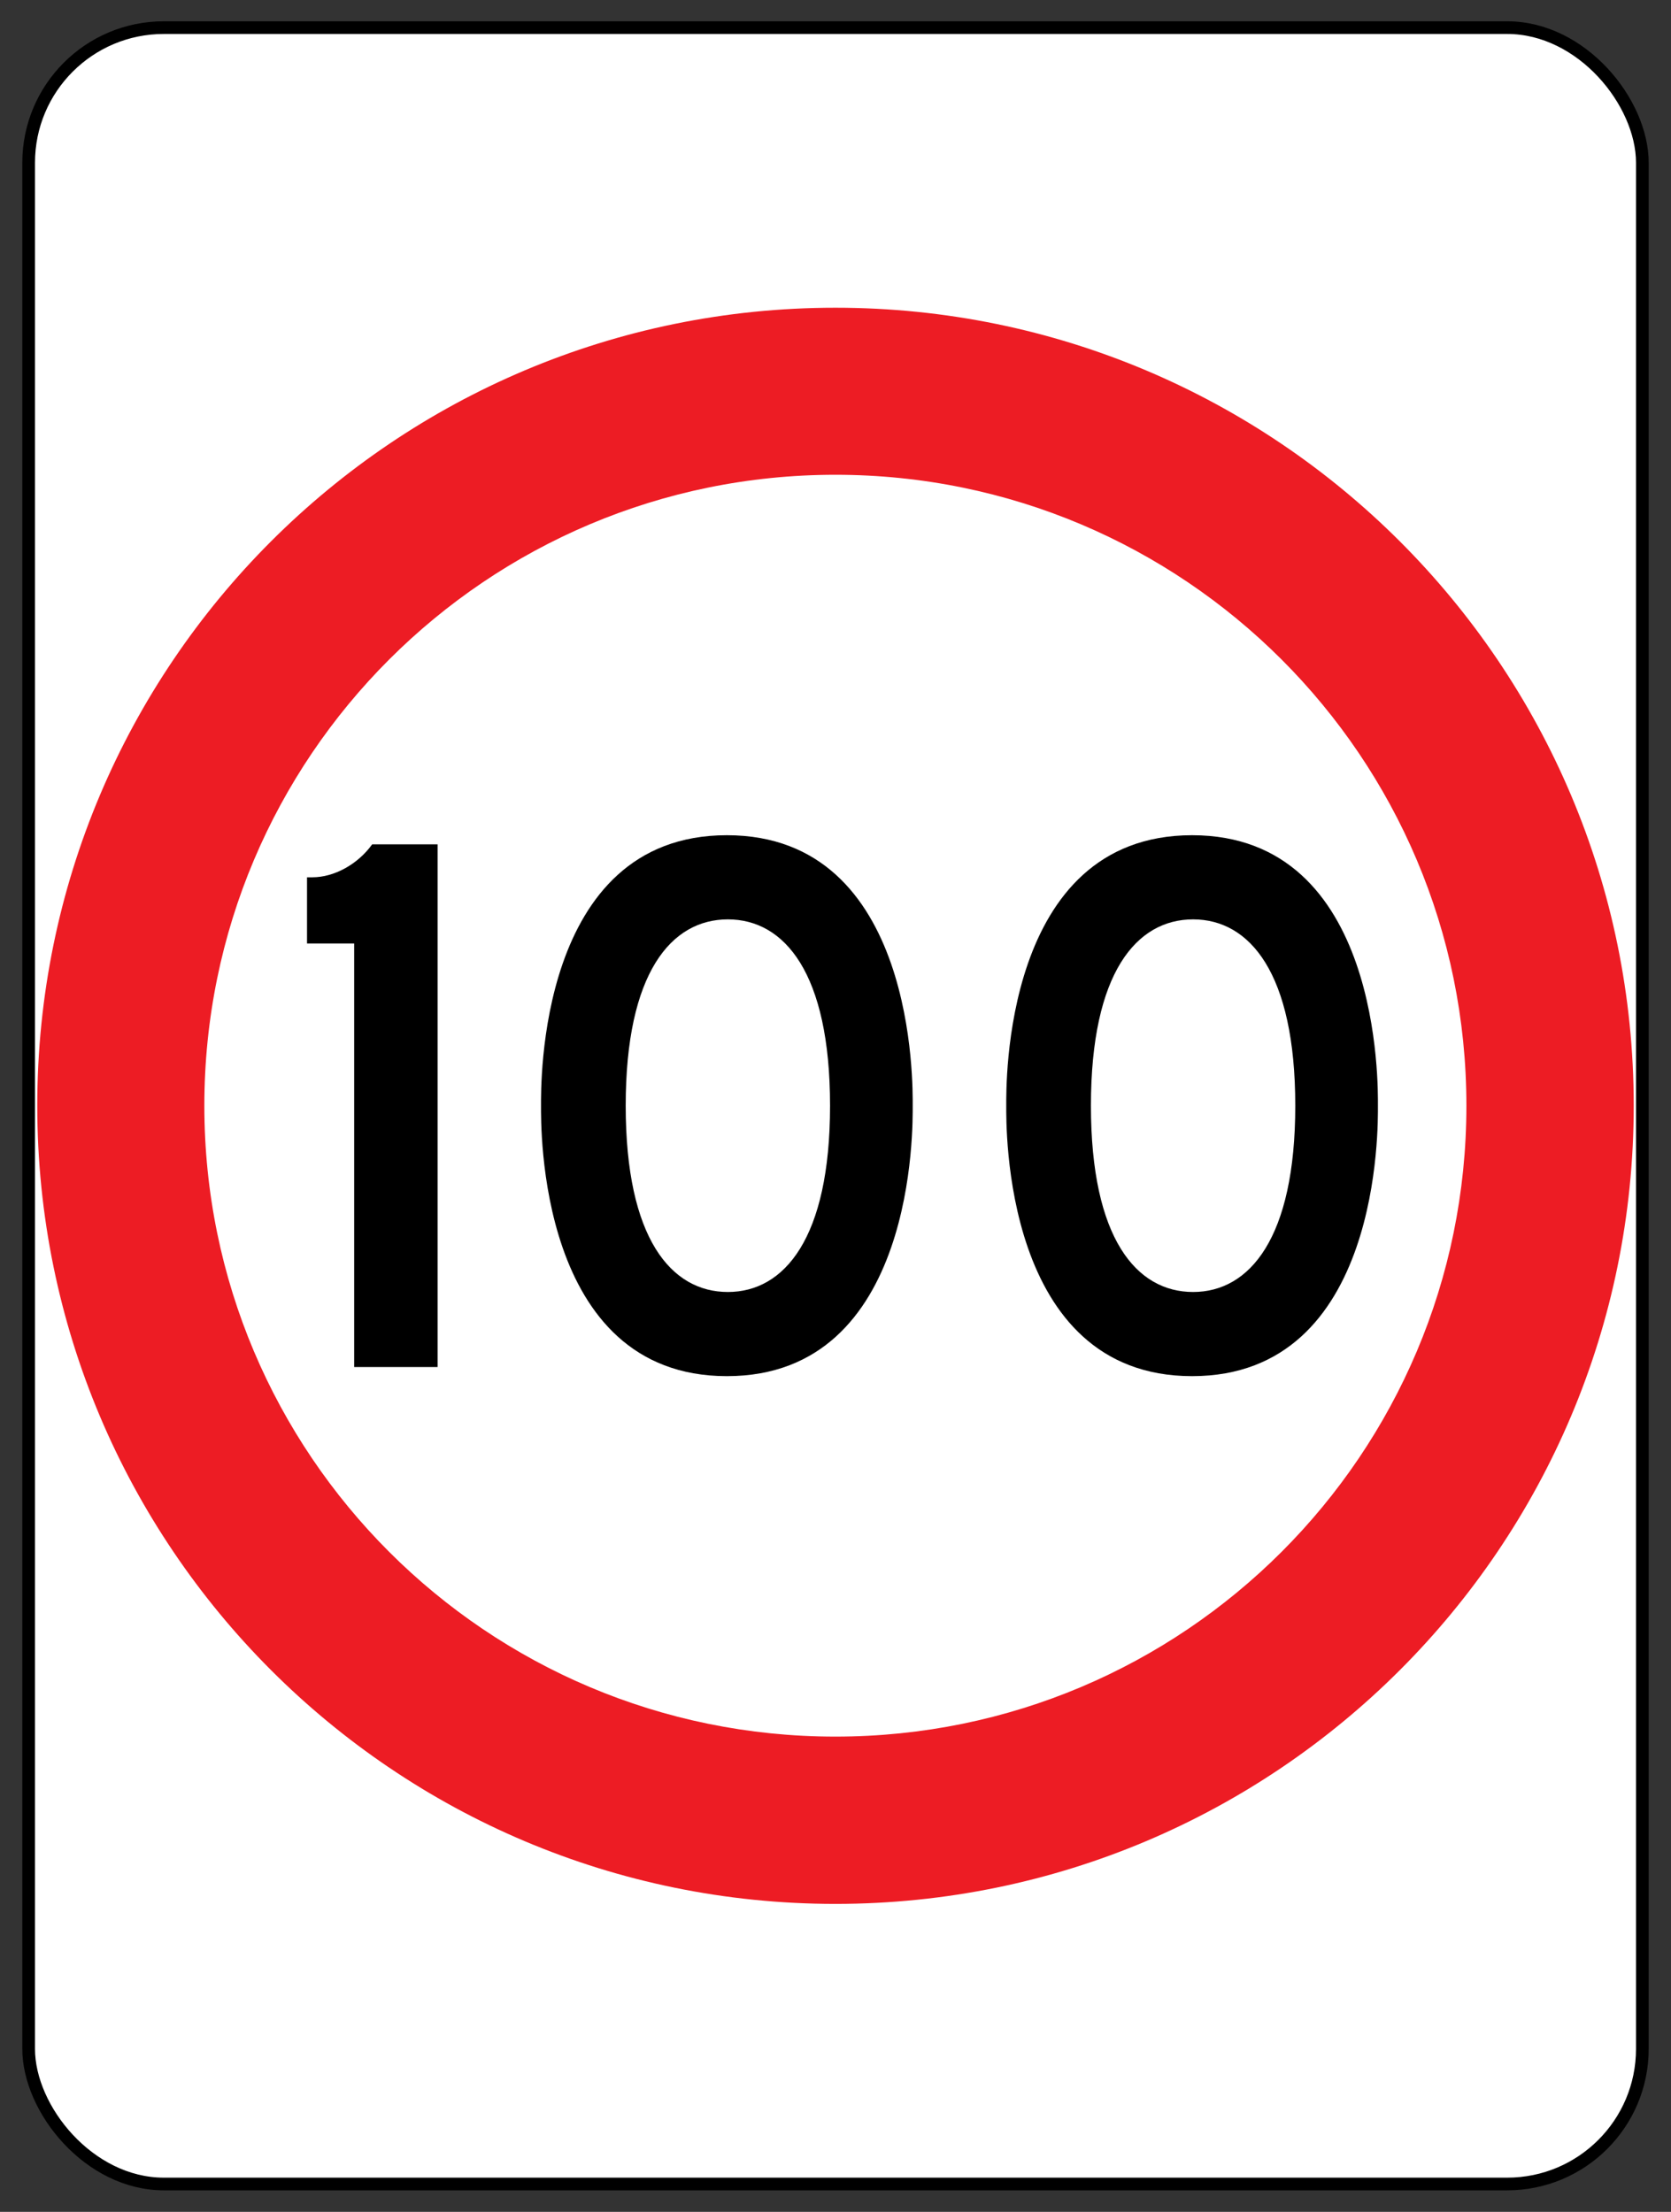 <?xml version="1.0" encoding="UTF-8"?>
<svg id="uuid-b938957d-681d-4062-aa13-3c17eb5262eb" data-name="Layer 1" xmlns="http://www.w3.org/2000/svg" viewBox="0 0 65.91 87.26">
  <rect x="0" y="0" width="65.91" height="87.26" fill="#333333" stroke="none"/>
  <defs>
    <style>
      .uuid-c90e9328-e135-4e56-b68a-d9abe2a739ab {
        fill: #ed1c24;
      }

      .uuid-38c1fa47-09c5-4a7c-b2d1-eb7b4b88a62d {
        fill: #fff;
        stroke: #000;
        stroke-miterlimit: 10;
        stroke-width: .5px;
      }
    </style>
  </defs>
  <rect class="uuid-38c1fa47-09c5-4a7c-b2d1-eb7b4b88a62d" x="1.13" y="1.09" width="63.65" height="85.07" rx="5.33" ry="5.33"/>
  <path class="uuid-c90e9328-e135-4e56-b68a-d9abe2a739ab" d="M32.95,12.14C15.56,12.14,1.47,26.23,1.47,43.62s14.09,31.49,31.48,31.49,31.49-14.1,31.49-31.49-14.1-31.48-31.49-31.48ZM32.95,68.51c-13.75,0-24.89-11.14-24.89-24.89s11.14-24.89,24.89-24.89,24.89,11.14,24.89,24.89-11.14,24.89-24.89,24.89Z"/>
  <g>
    <path d="M13.97,37.22h-1.86v-2.61h.21c.86,0,1.79-.51,2.36-1.3h2.58v20.62h-3.29v-16.72Z"/>
    <path d="M36,43.62c0,.74.16,10.67-7.33,10.67s-7.33-9.93-7.33-10.67-.16-10.67,7.33-10.67,7.33,9.93,7.33,10.67ZM28.71,50.97c2.22,0,4.03-2.11,4.03-7.35s-1.8-7.35-4.03-7.35-4.03,2.1-4.03,7.35,1.8,7.35,4.03,7.35Z"/>
    <path d="M54.35,43.62c0,.74.16,10.67-7.33,10.67s-7.33-9.93-7.33-10.67-.16-10.67,7.33-10.67,7.33,9.93,7.33,10.67ZM47.06,50.97c2.22,0,4.03-2.11,4.03-7.35s-1.8-7.35-4.03-7.35-4.03,2.1-4.03,7.35,1.8,7.35,4.03,7.35Z"/>
  </g>
</svg>
